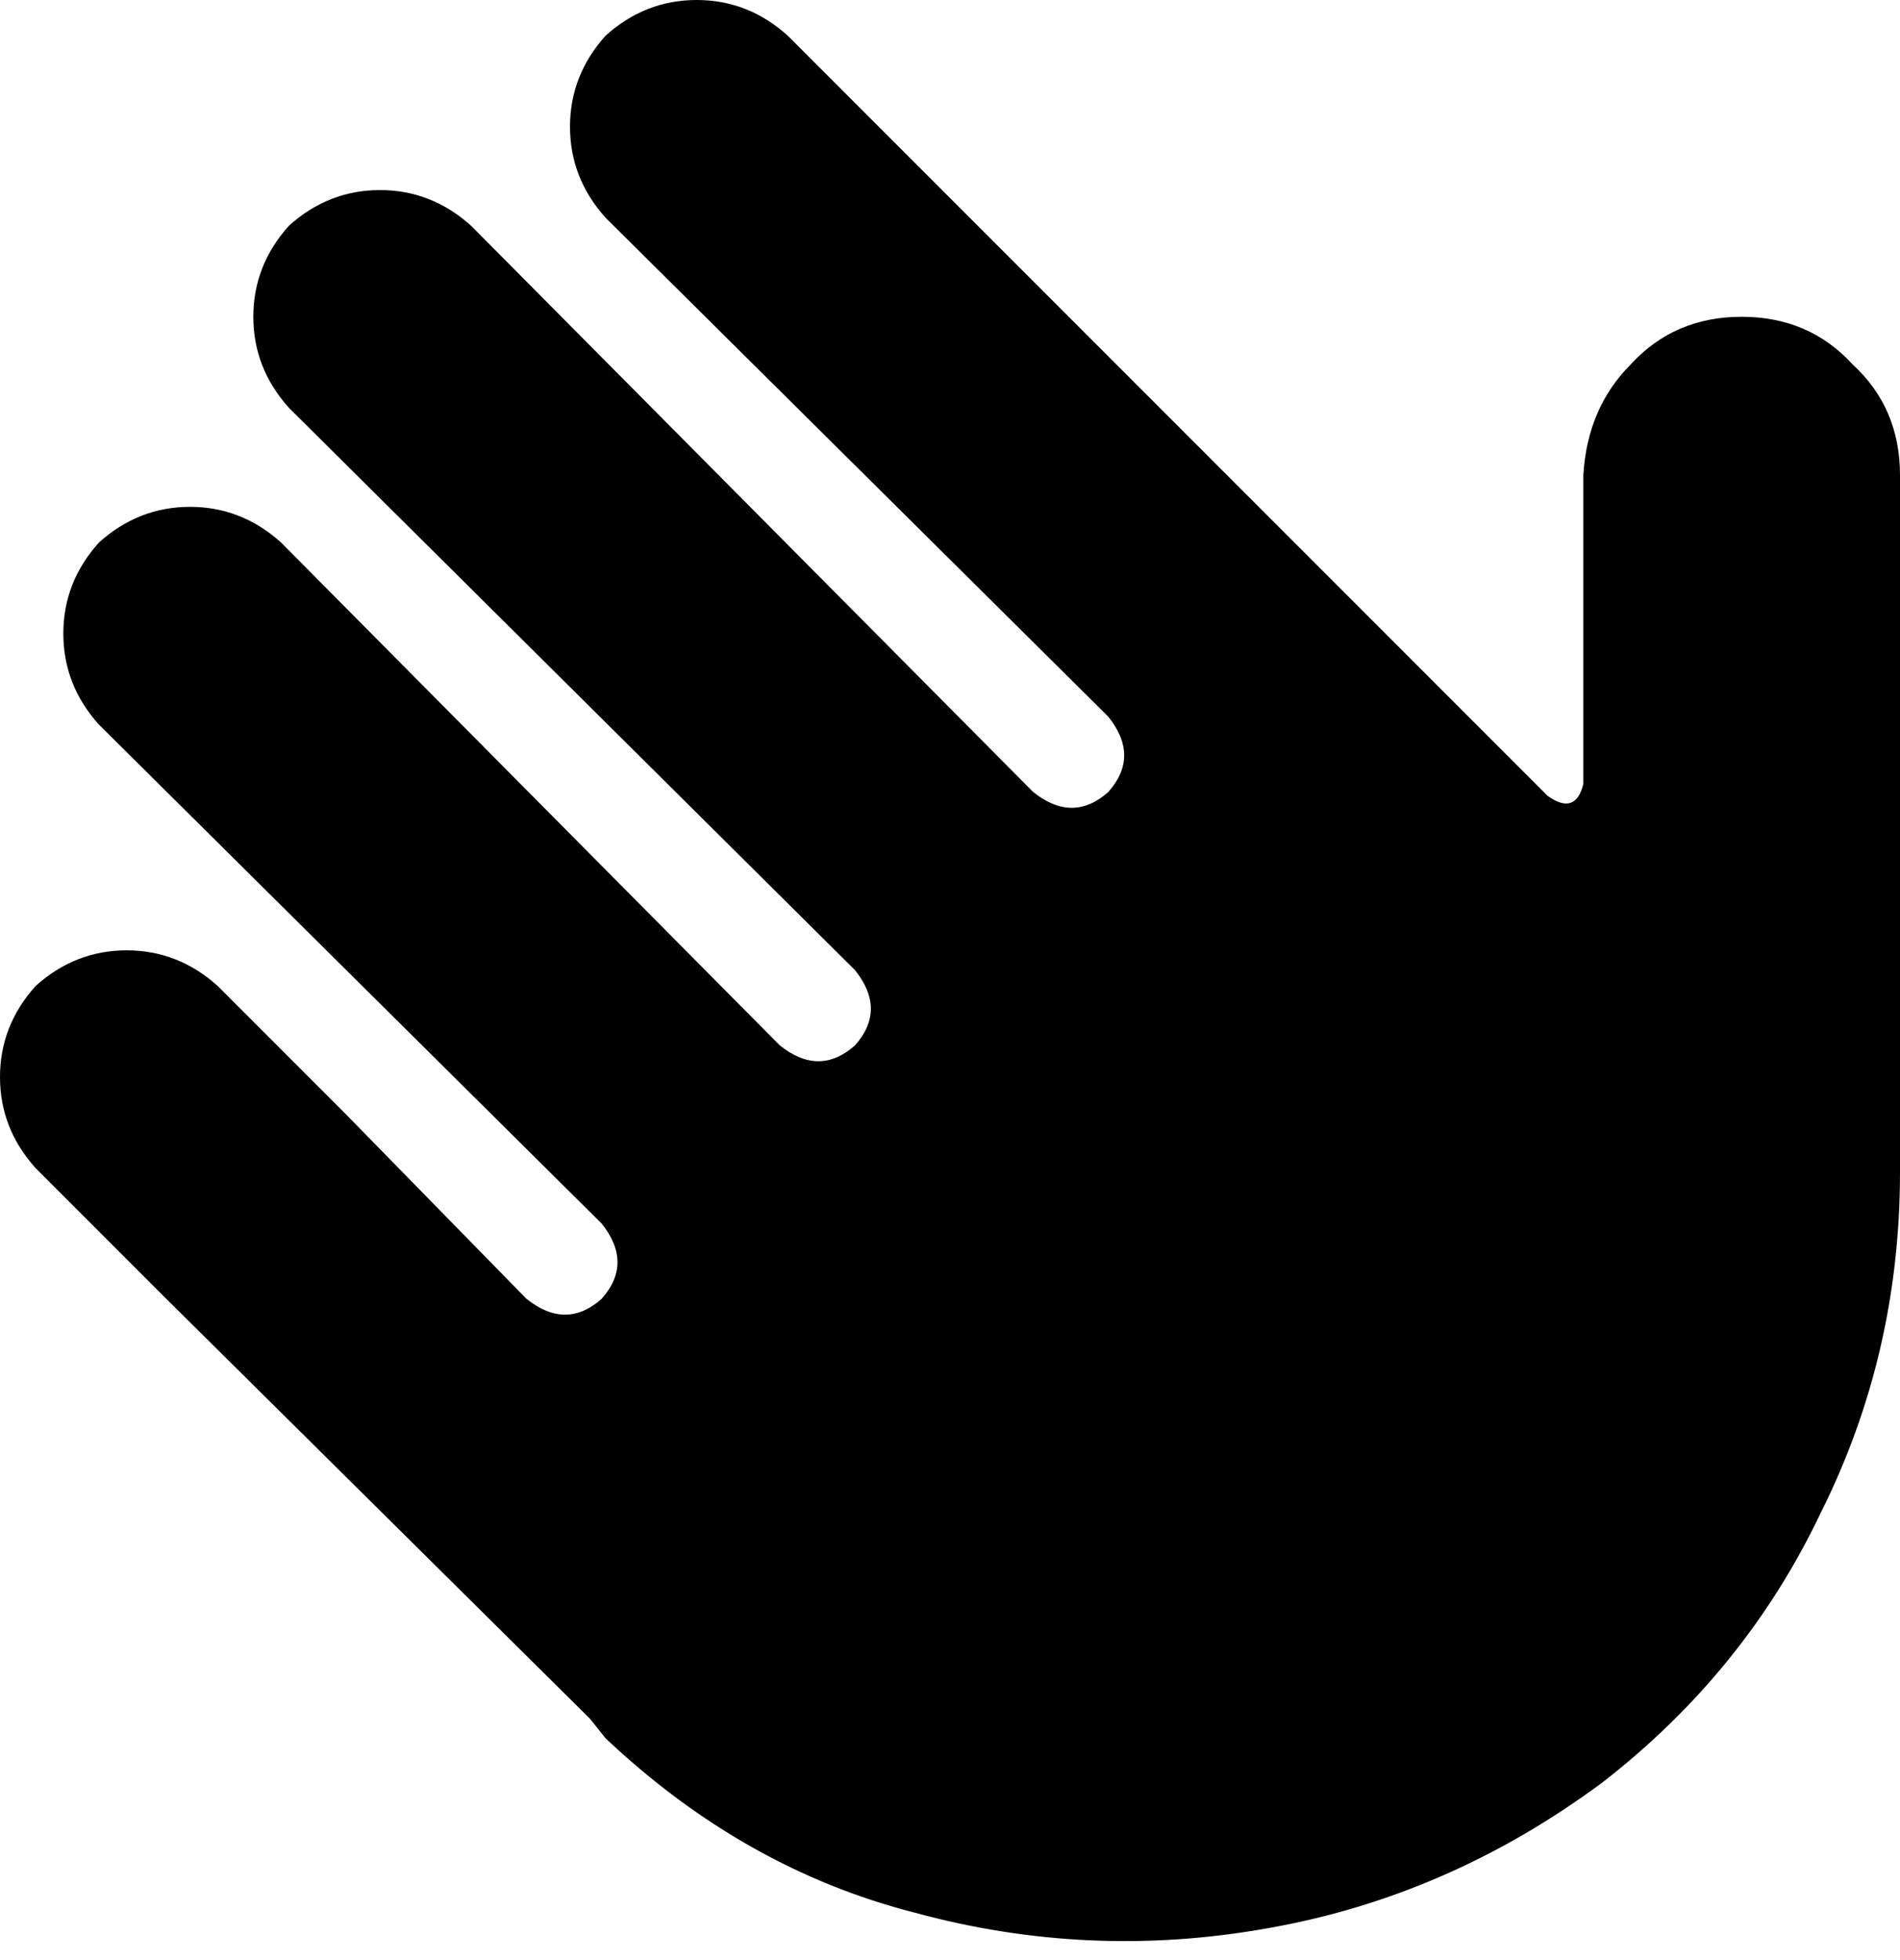 <svg xmlns="http://www.w3.org/2000/svg" viewBox="0 0 480 495">
    <path d="M 153 55 Q 144 45 144 32 L 144 32 Q 144 19 153 9 Q 163 0 176 0 Q 189 0 199 9 L 391 201 Q 398 206 400 198 L 400 120 Q 401 103 412 92 Q 423 80 440 80 Q 457 80 468 92 Q 480 103 480 120 L 480 296 Q 480 342 460 382 Q 441 422 405 450 Q 366 479 320 487 Q 275 495 231 483 Q 188 472 153 439 L 149 434 L 41 327 L 9 295 Q 0 285 0 272 Q 0 259 9 249 Q 19 240 32 240 Q 45 240 55 249 L 87 281 L 87 281 L 133 328 Q 143 336 152 328 Q 160 319 152 309 L 25 183 Q 16 173 16 160 Q 16 147 25 137 Q 35 128 48 128 Q 61 128 71 137 L 197 264 Q 207 272 216 264 Q 224 255 216 245 L 73 103 Q 64 93 64 80 Q 64 67 73 57 Q 83 48 96 48 Q 109 48 119 57 L 261 200 Q 271 208 280 200 Q 288 191 280 181 L 153 55 L 153 55 Z"/>
</svg>
